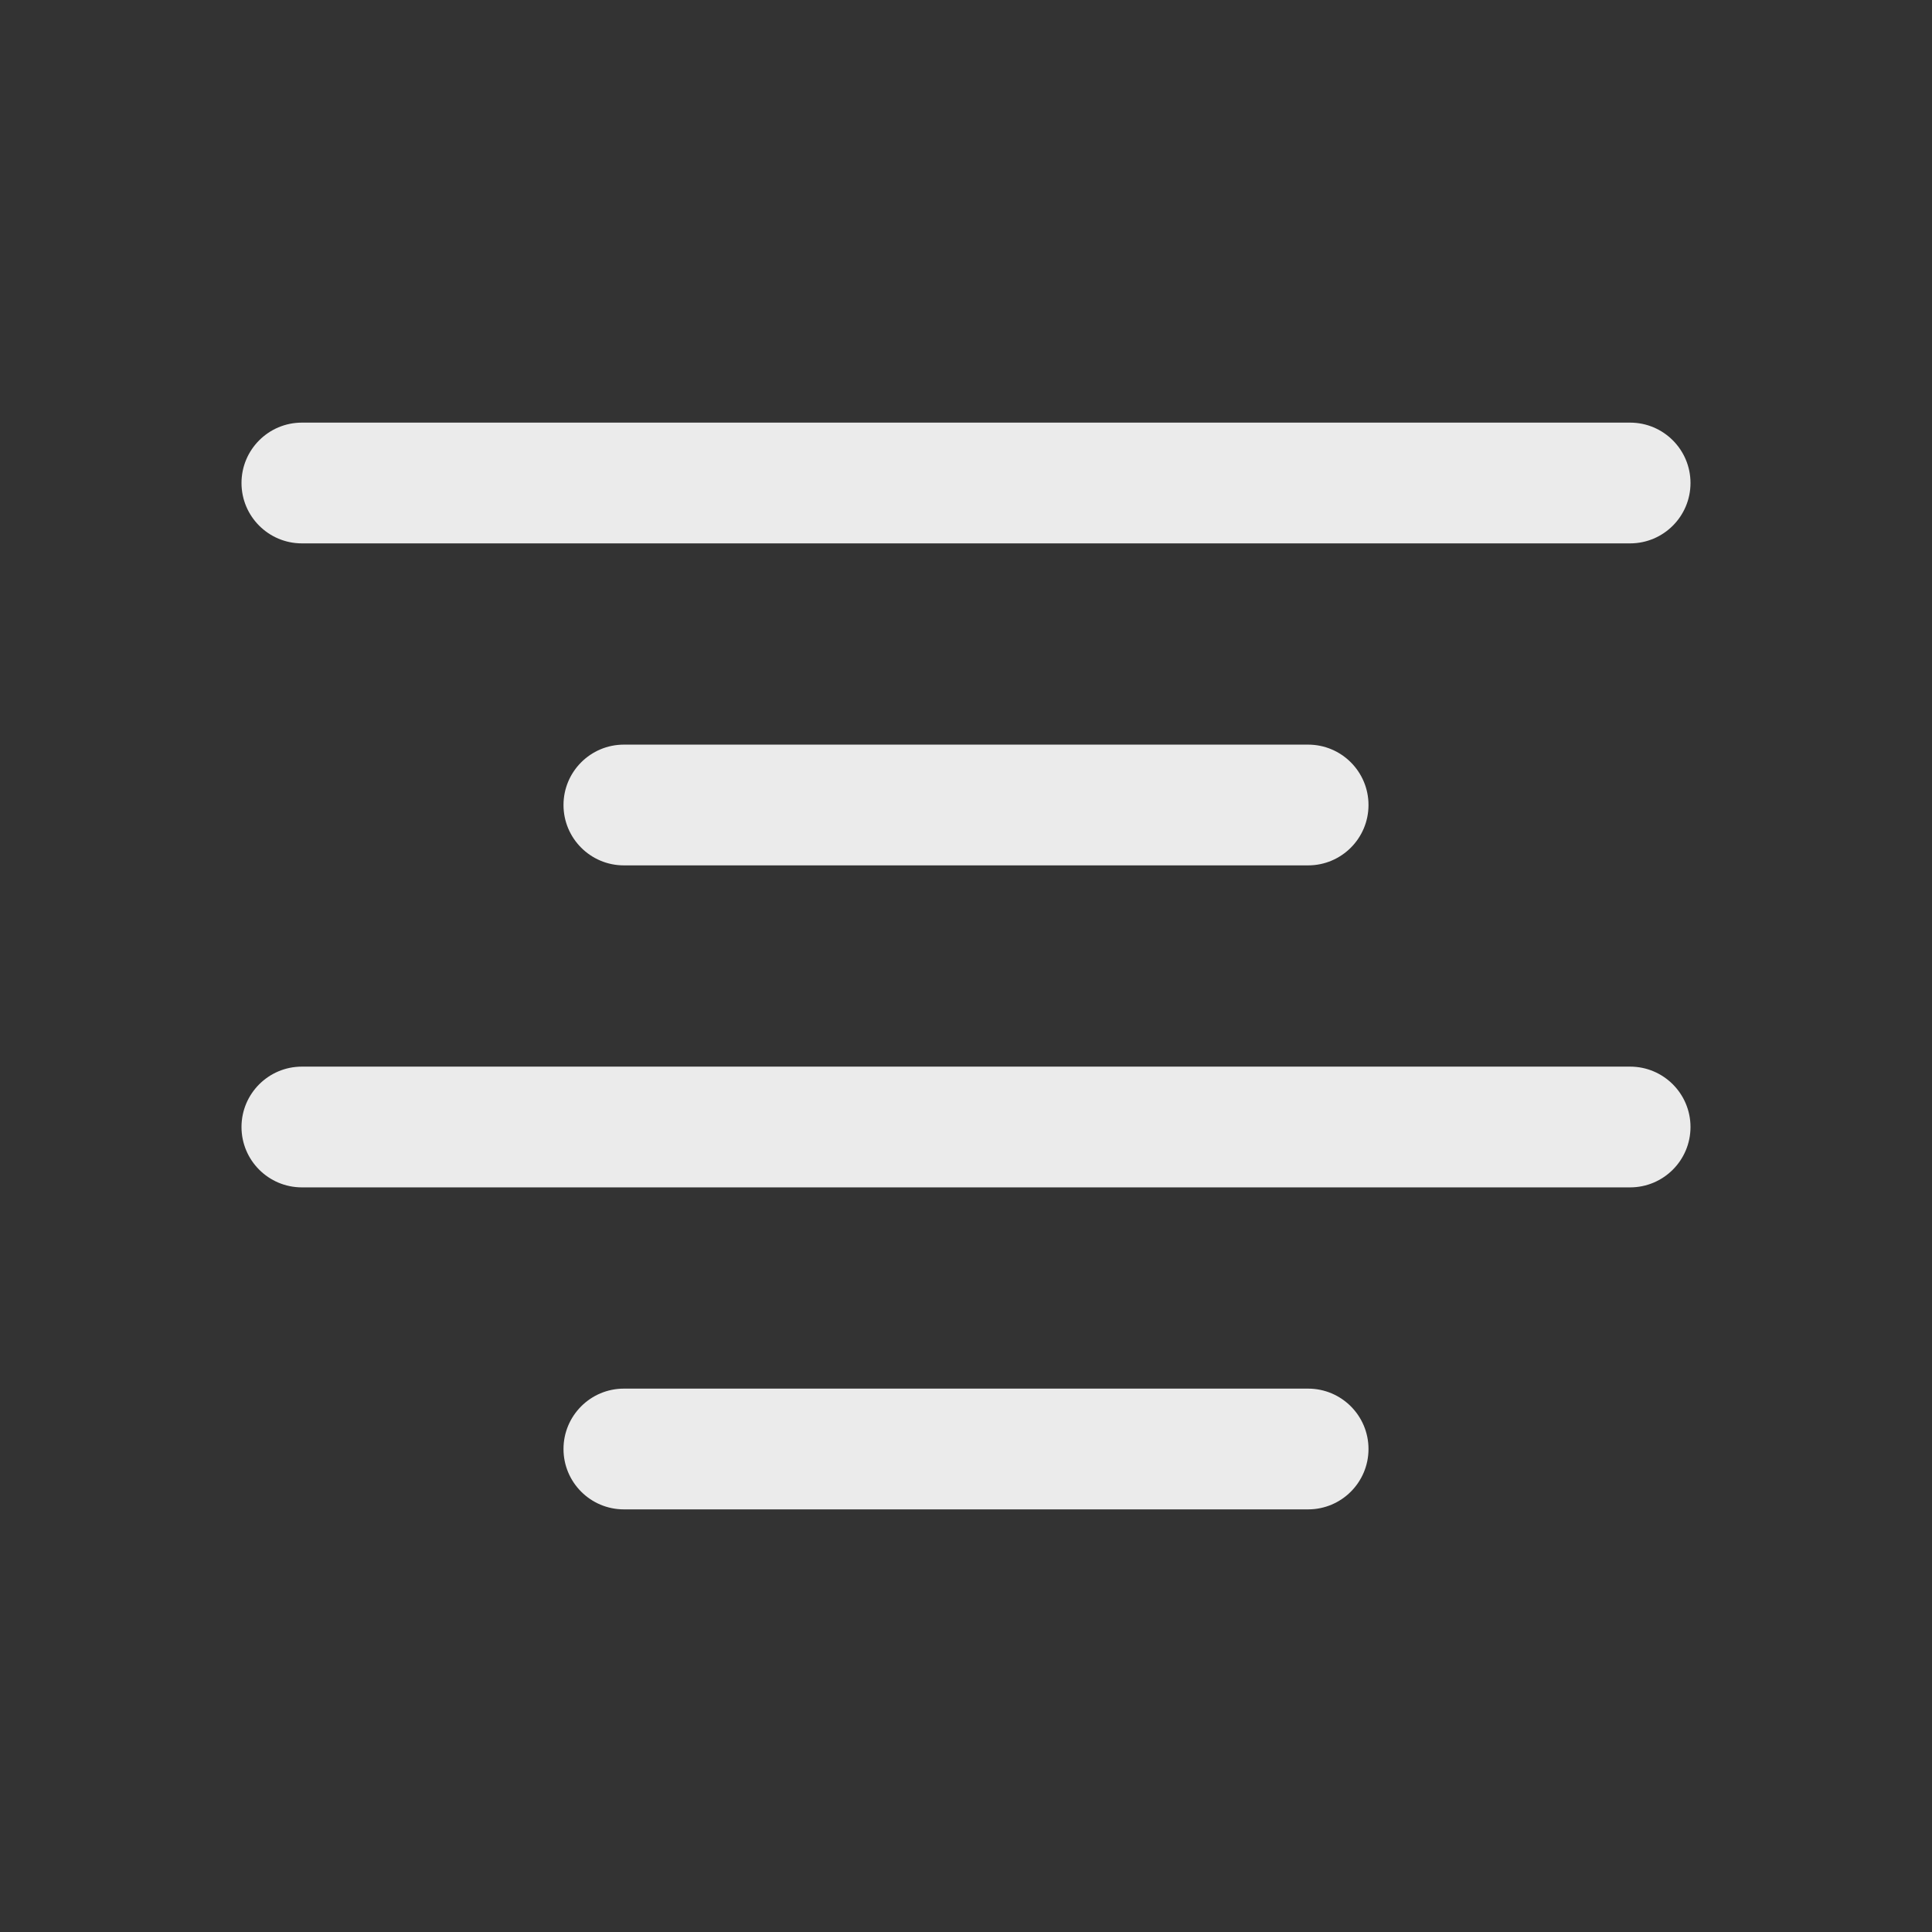 <svg
  width="24"
  height="24"
  viewBox="0 0 24 24"
  fill="none"
  xmlns="http://www.w3.org/2000/svg"
>
  <rect x="0" y="0" width="24" height="24" fill="#333333" stroke="none"/>
  <path
    fill-rule="evenodd"
    clip-rule="evenodd"
    d="M3.75 5.25C3.336 5.25 3 5.586 3 6C3 6.414 3.336 6.75 3.75 6.75H20.25C20.664 6.75 21 6.414 21 6C21 5.586 20.664 5.25 20.25 5.25H3.75ZM7.75 9.25C7.336 9.25 7 9.586 7 10C7 10.414 7.336 10.75 7.75 10.75H16.25C16.664 10.75 17 10.414 17 10C17 9.586 16.664 9.25 16.25 9.25H7.75ZM3 14C3 13.586 3.336 13.25 3.75 13.25H20.25C20.664 13.25 21 13.586 21 14C21 14.414 20.664 14.75 20.25 14.75H3.75C3.336 14.75 3 14.414 3 14ZM7.75 17.25C7.336 17.25 7 17.586 7 18C7 18.414 7.336 18.75 7.75 18.75H16.25C16.664 18.75 17 18.414 17 18C17 17.586 16.664 17.25 16.25 17.25H7.75Z"
    fill="white"
    fill-opacity="0.9"
  />
</svg>
